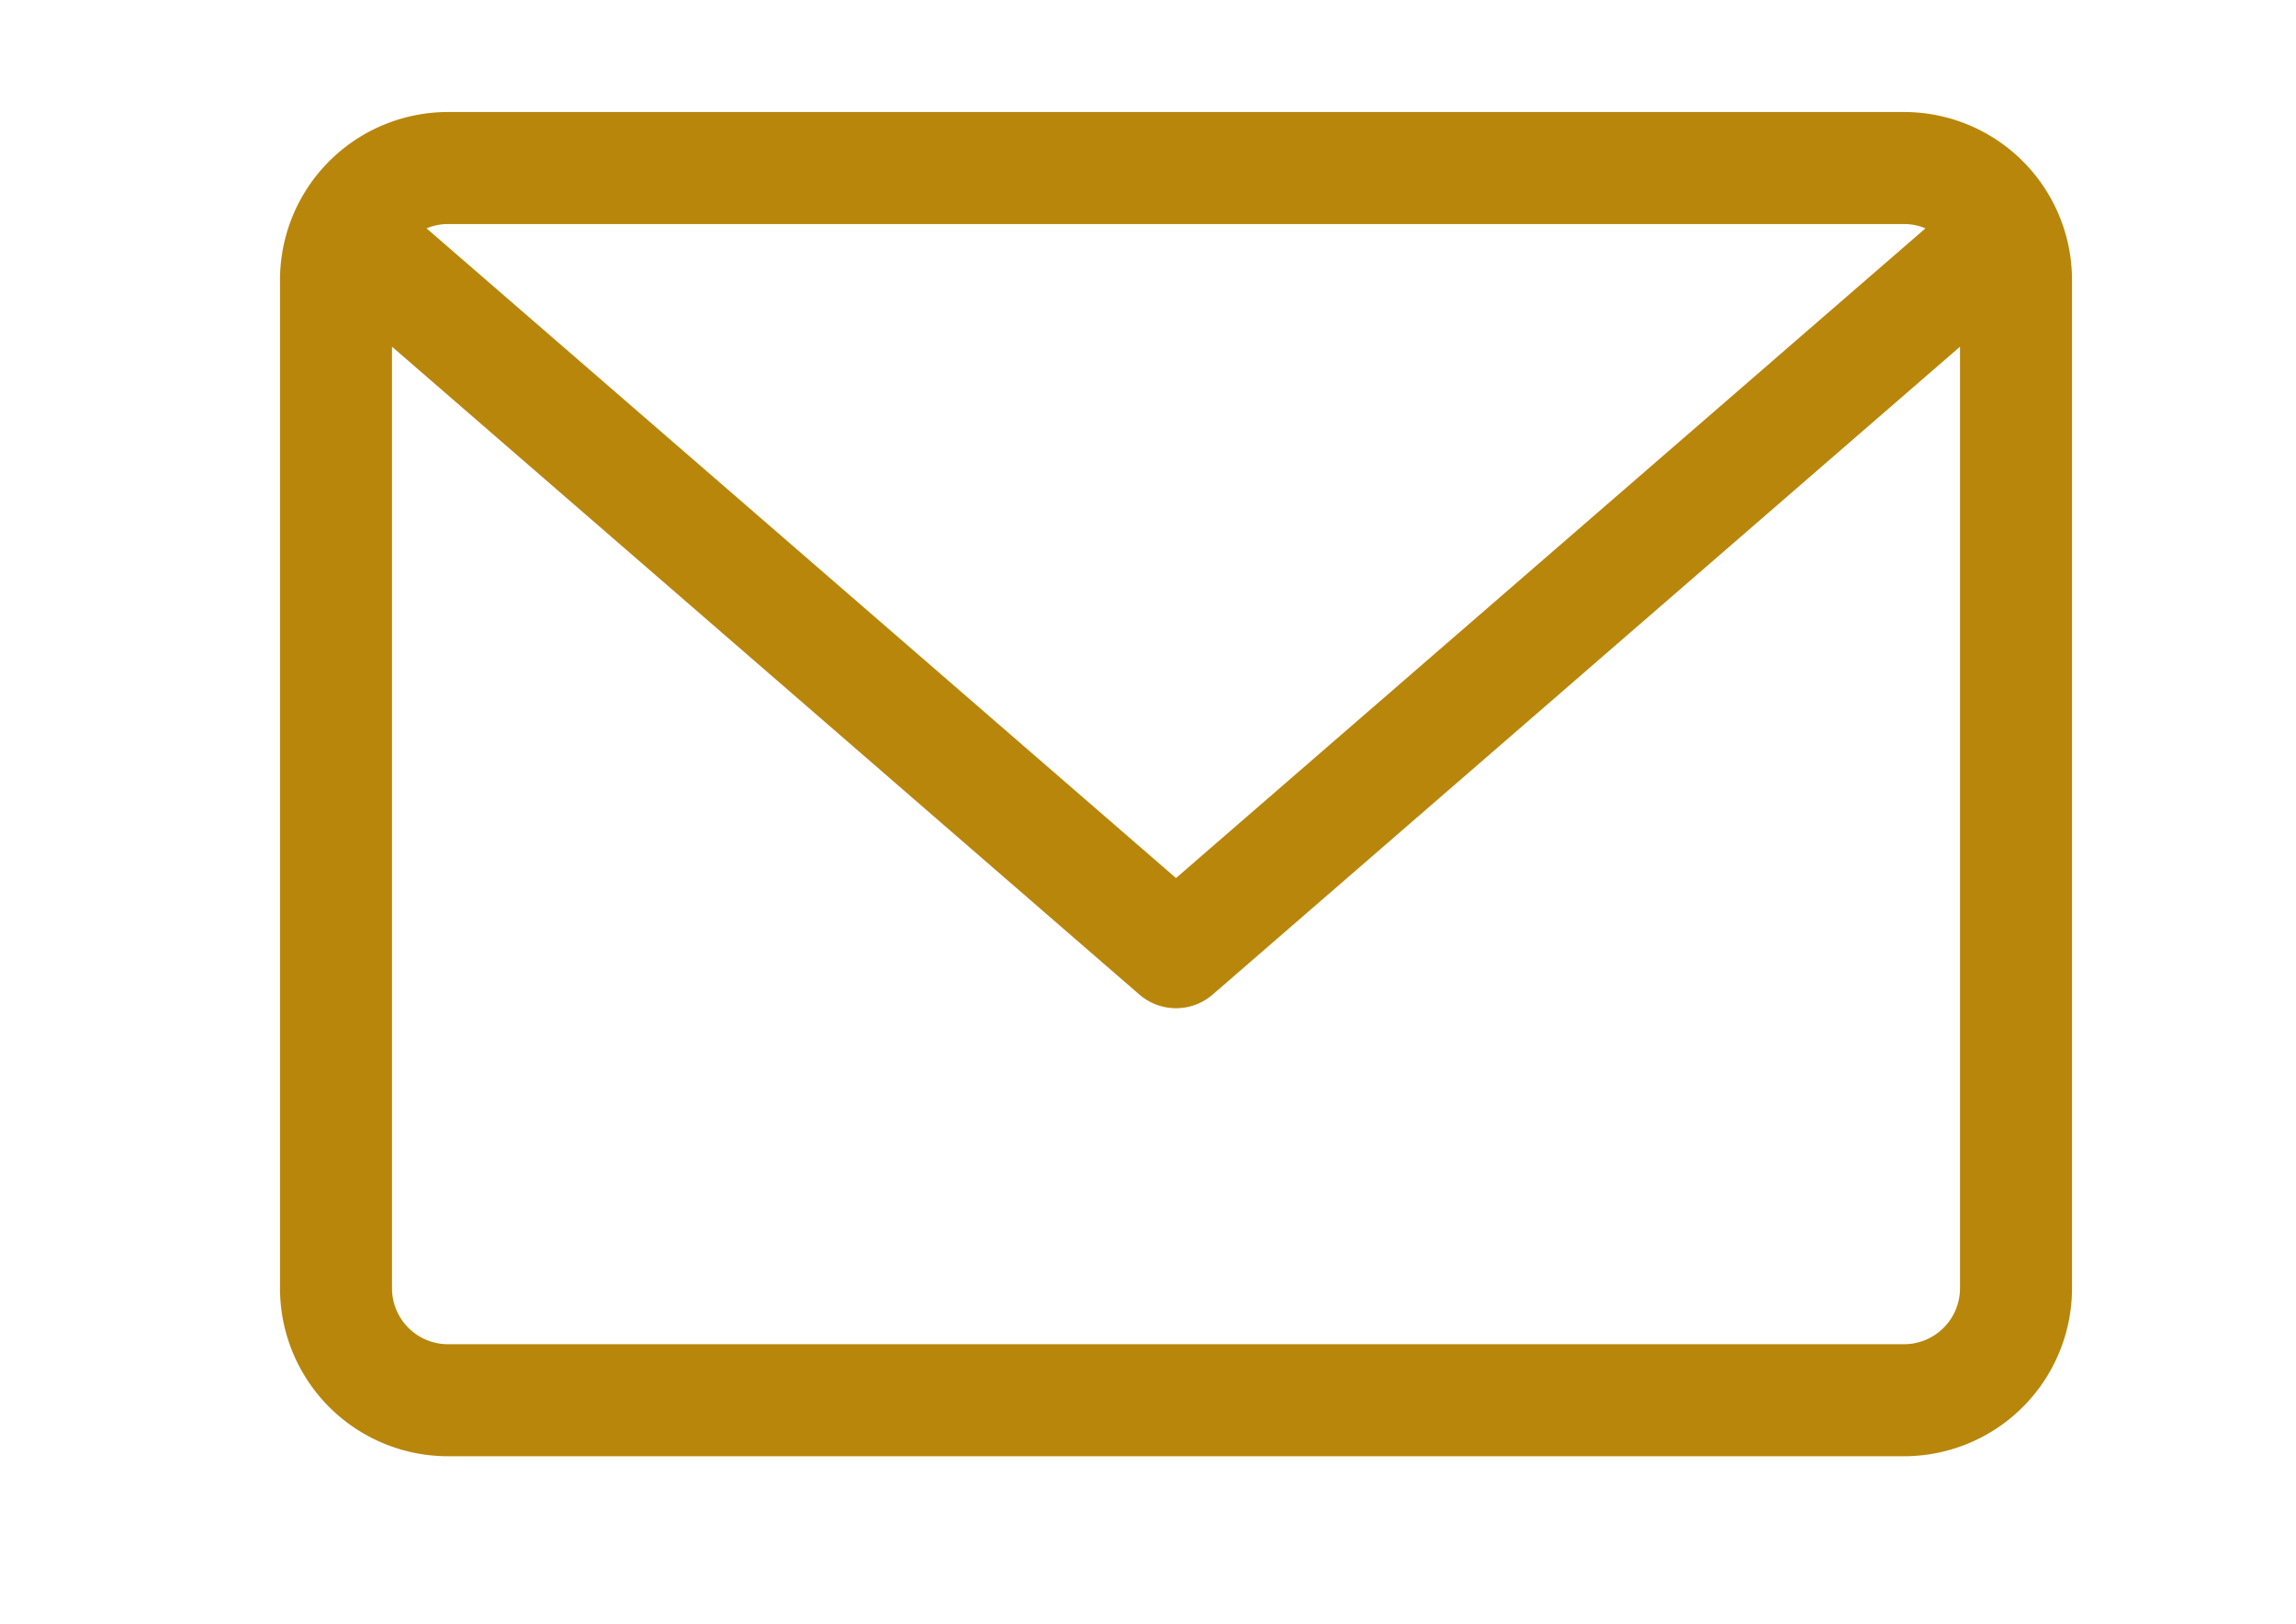 <svg xmlns="http://www.w3.org/2000/svg" width="41" height="29" viewBox="0 0 41 29"><g transform="translate(-4886 -563)"><path d="M29,59.882H3a3,3,0,0,0-3,3v18a3,3,0,0,0,3,3H29a3,3,0,0,0,3-3v-18A3,3,0,0,0,29,59.882Zm0,2a.994.994,0,0,1,.383.077L16,73.559,2.617,61.959A1,1,0,0,1,3,61.882Zm0,20H3a1,1,0,0,1-1-1V64.072L15.345,75.638a1,1,0,0,0,1.311,0L30,64.072v16.81A1,1,0,0,1,29,81.882Z" transform="translate(4891 505.118)" fill="#b8860b"/><rect width="41" height="29" transform="translate(4886 563)" fill="none"/></g></svg>